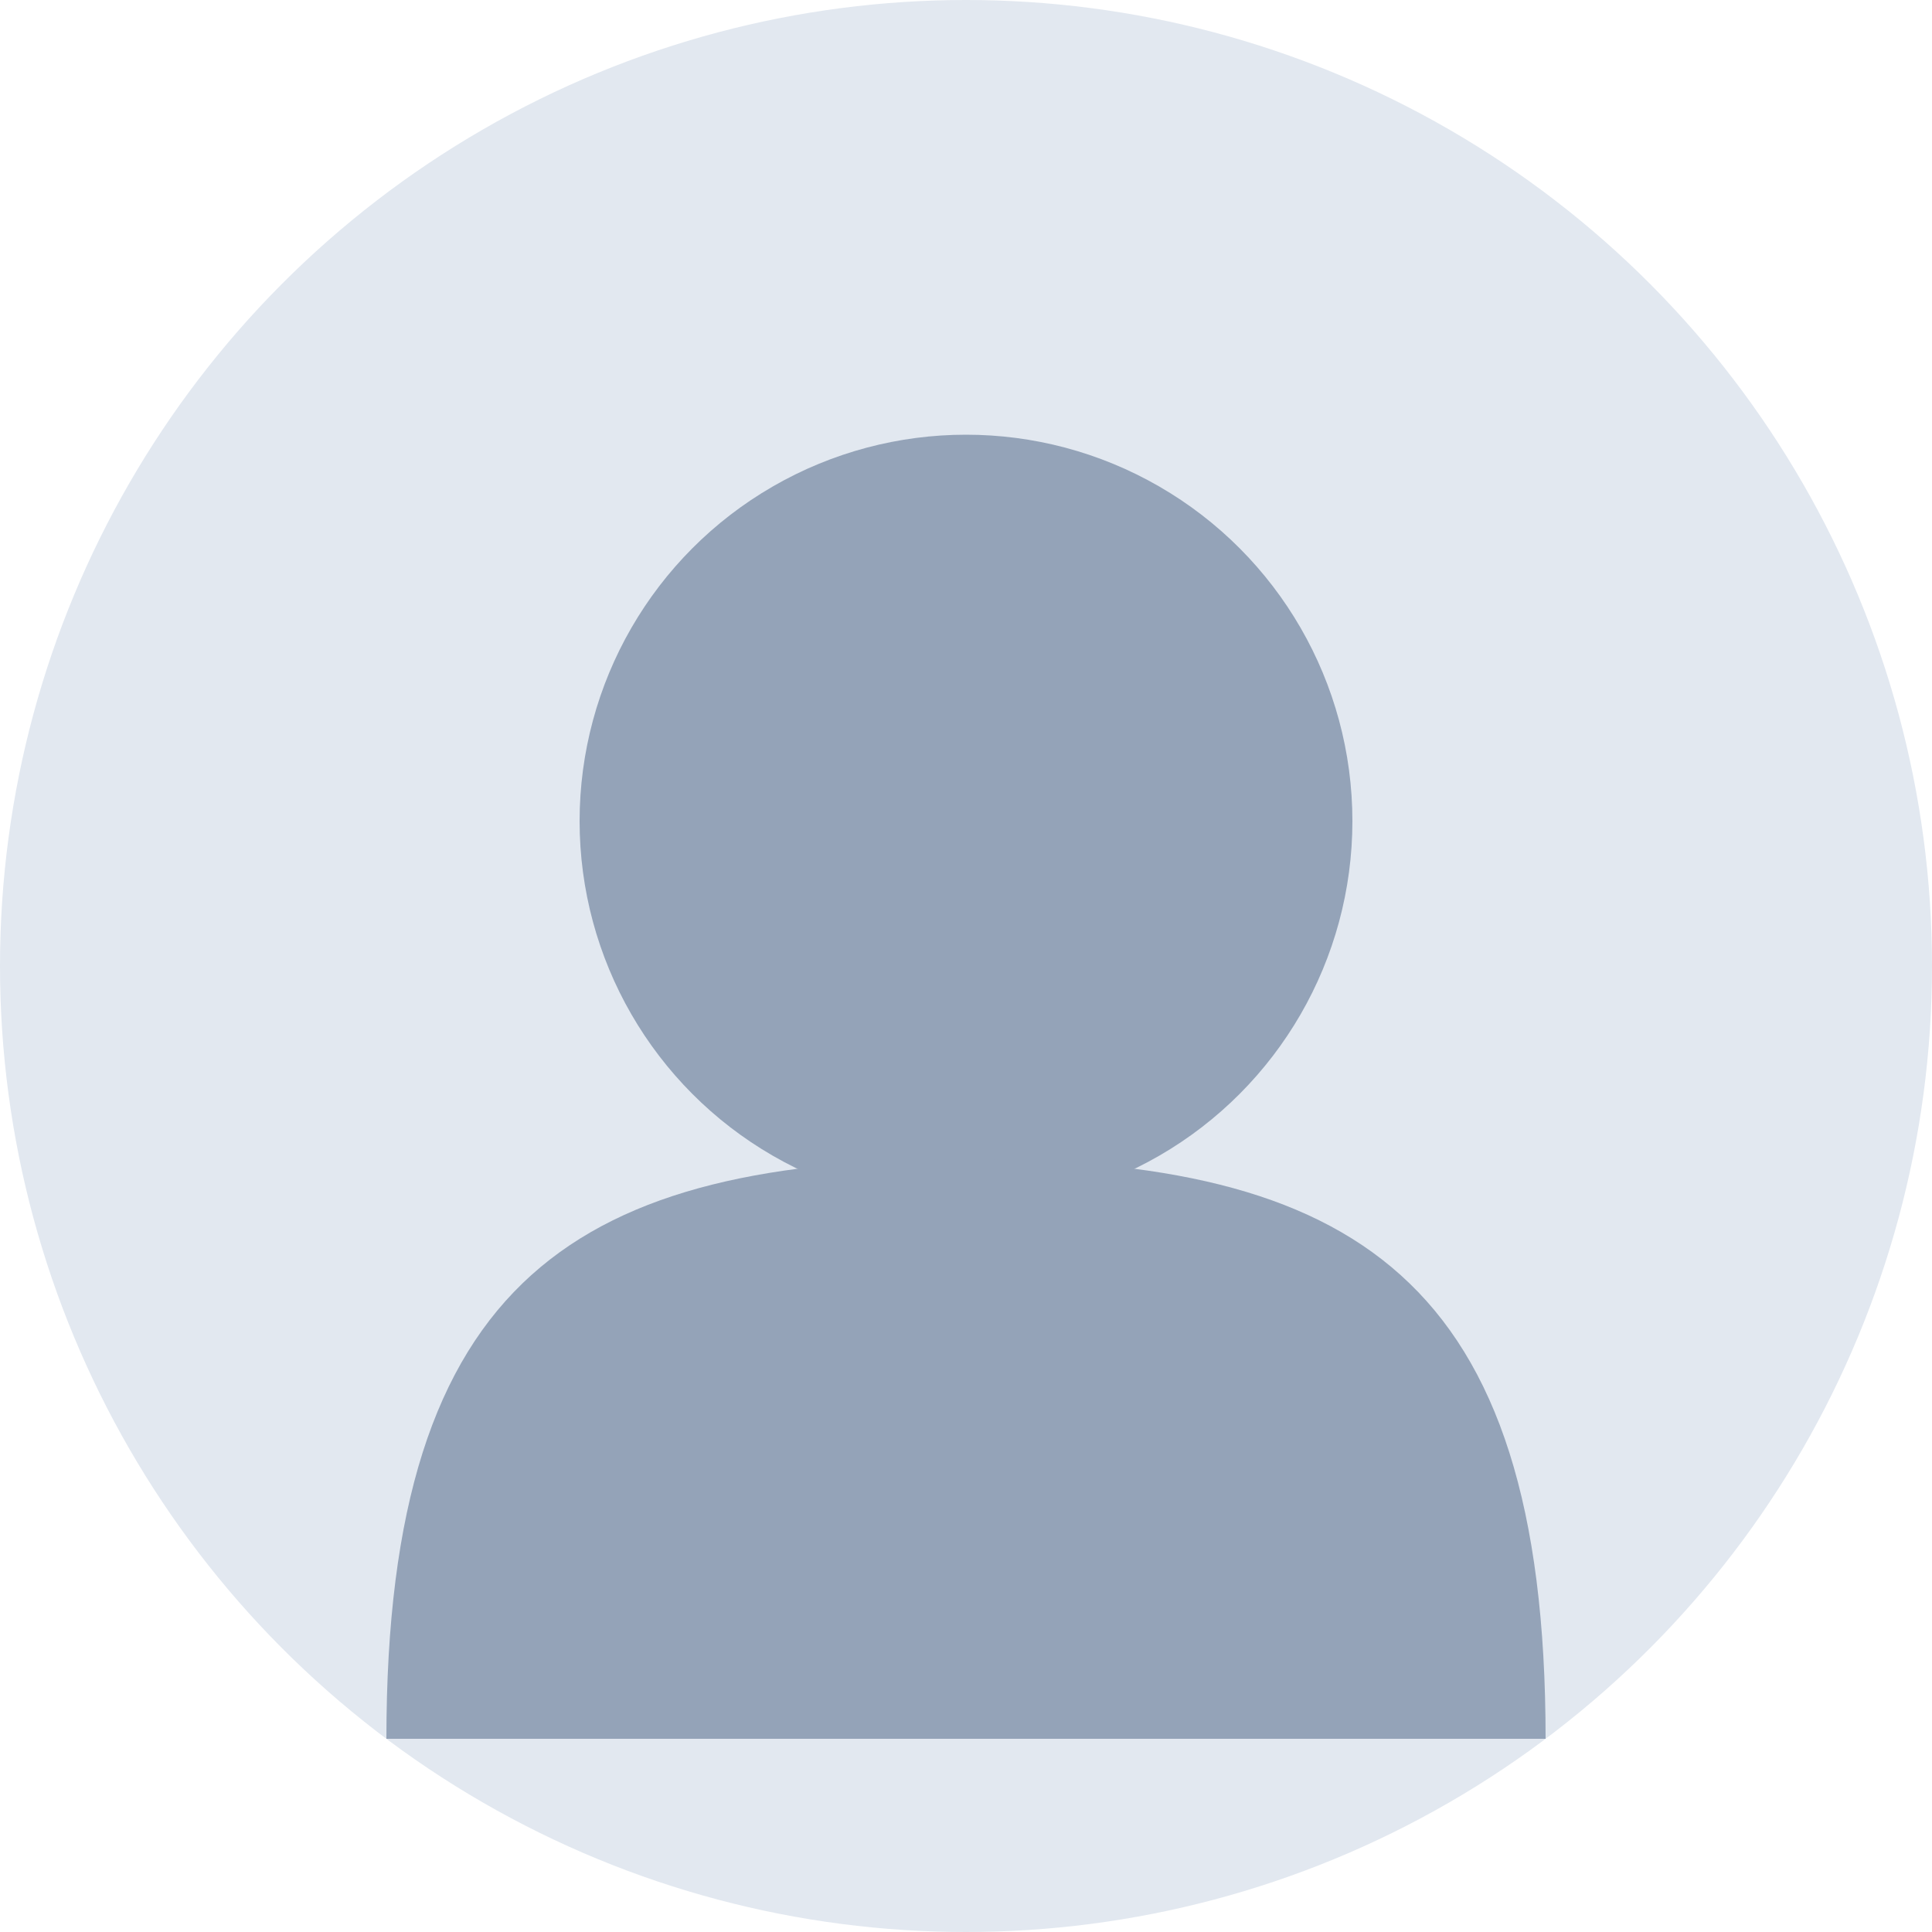 <svg width="200" height="200" viewBox="0 0 200 200" xmlns="http://www.w3.org/2000/svg"><circle cx="100" cy="100" r="100" fill="#e2e8f0"/><circle cx="100" cy="85" r="40" fill="#94a3b8"/><path d="M40 180C40 132 60 120 100 120s60 12 60 60z" fill="#94a3b8"/></svg>

